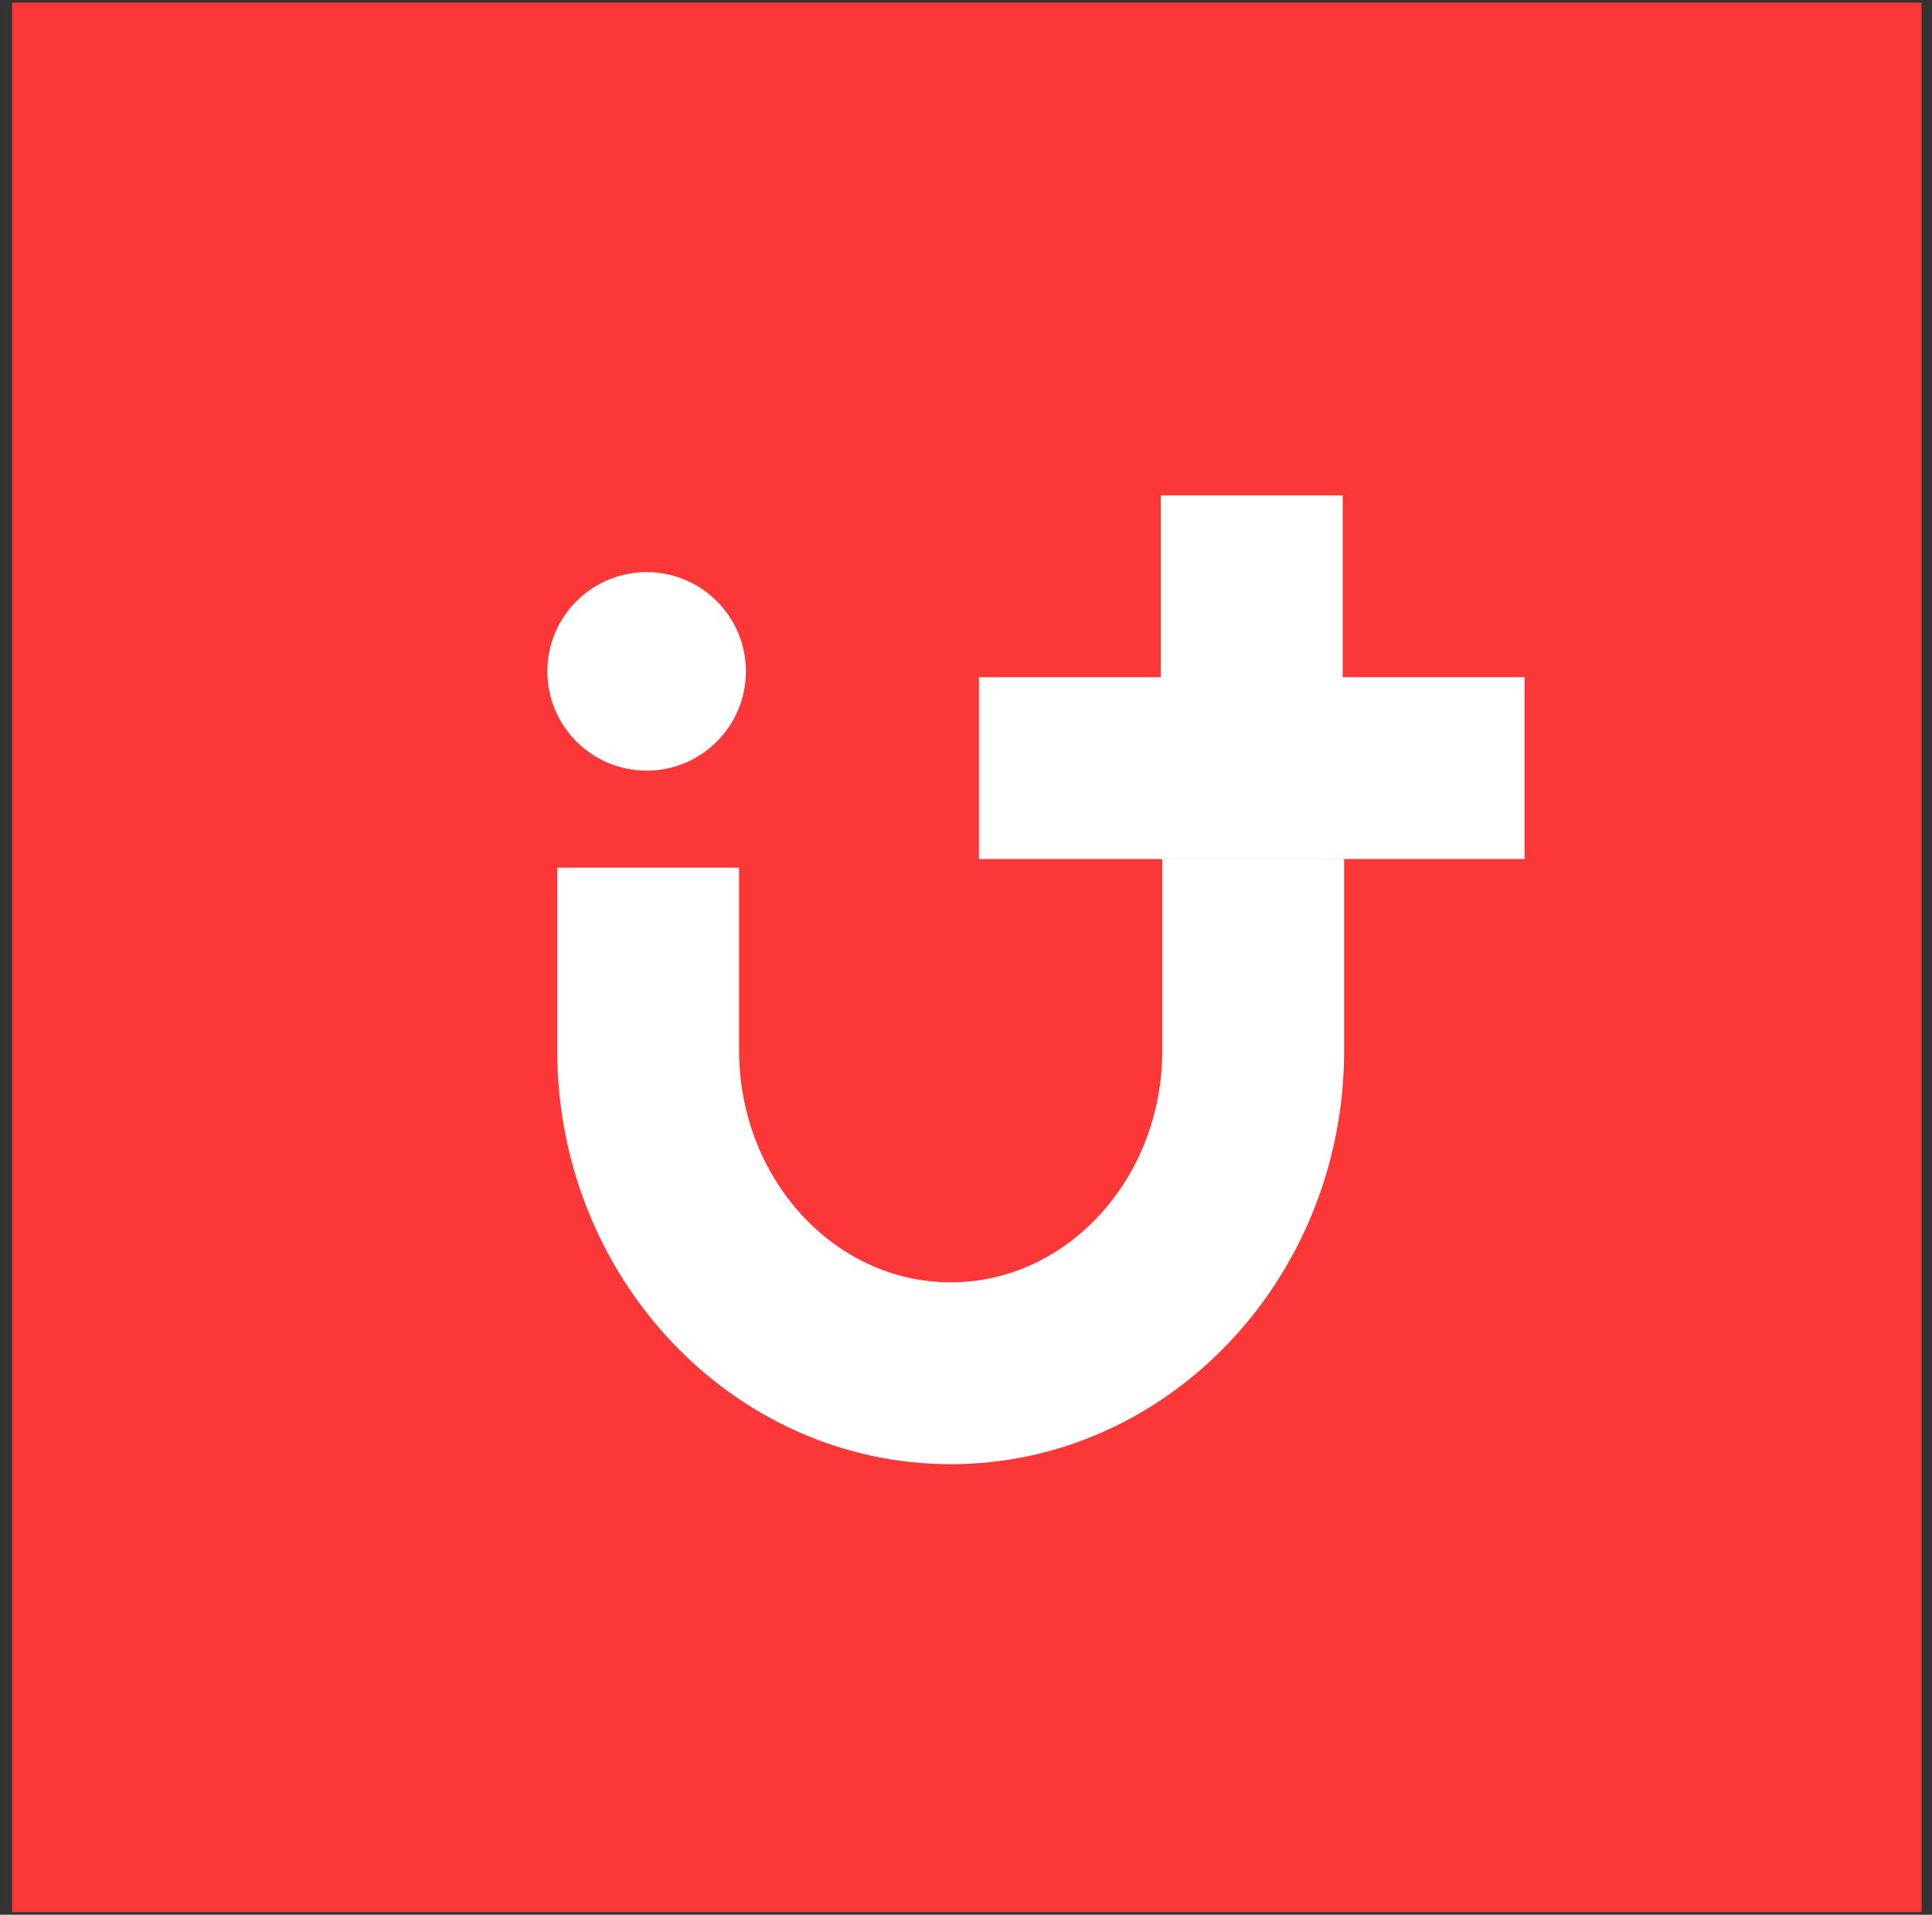 <svg width="112" height="111" viewBox="0 0 112 111" fill="none" xmlns="http://www.w3.org/2000/svg">
<rect x="0" y="0" width="112" height="111" fill="#333333" stroke="none"/>
<rect x="0.698" y="0.151" width="110.698" height="110.698" fill="#FB3737"/>
<path d="M55.112 84.88C42.535 84.88 32.303 74.118 32.303 60.888V50.299H42.844V60.888C42.844 68.305 48.349 74.338 55.112 74.338C61.875 74.338 67.38 68.305 67.38 60.888V49.81H77.921V60.888C77.921 74.118 67.689 84.88 55.112 84.88Z" fill="white"/>
<path d="M37.486 44.674C40.663 44.674 43.239 42.098 43.239 38.92C43.239 35.743 40.663 33.167 37.486 33.167C34.308 33.167 31.732 35.743 31.732 38.92C31.732 42.098 34.308 44.674 37.486 44.674Z" fill="white"/>
<path d="M88.377 39.257H56.749V49.798H88.377V39.257Z" fill="white"/>
<path d="M77.836 49.803V28.716H67.295V49.803H77.836Z" fill="white"/>
</svg>
